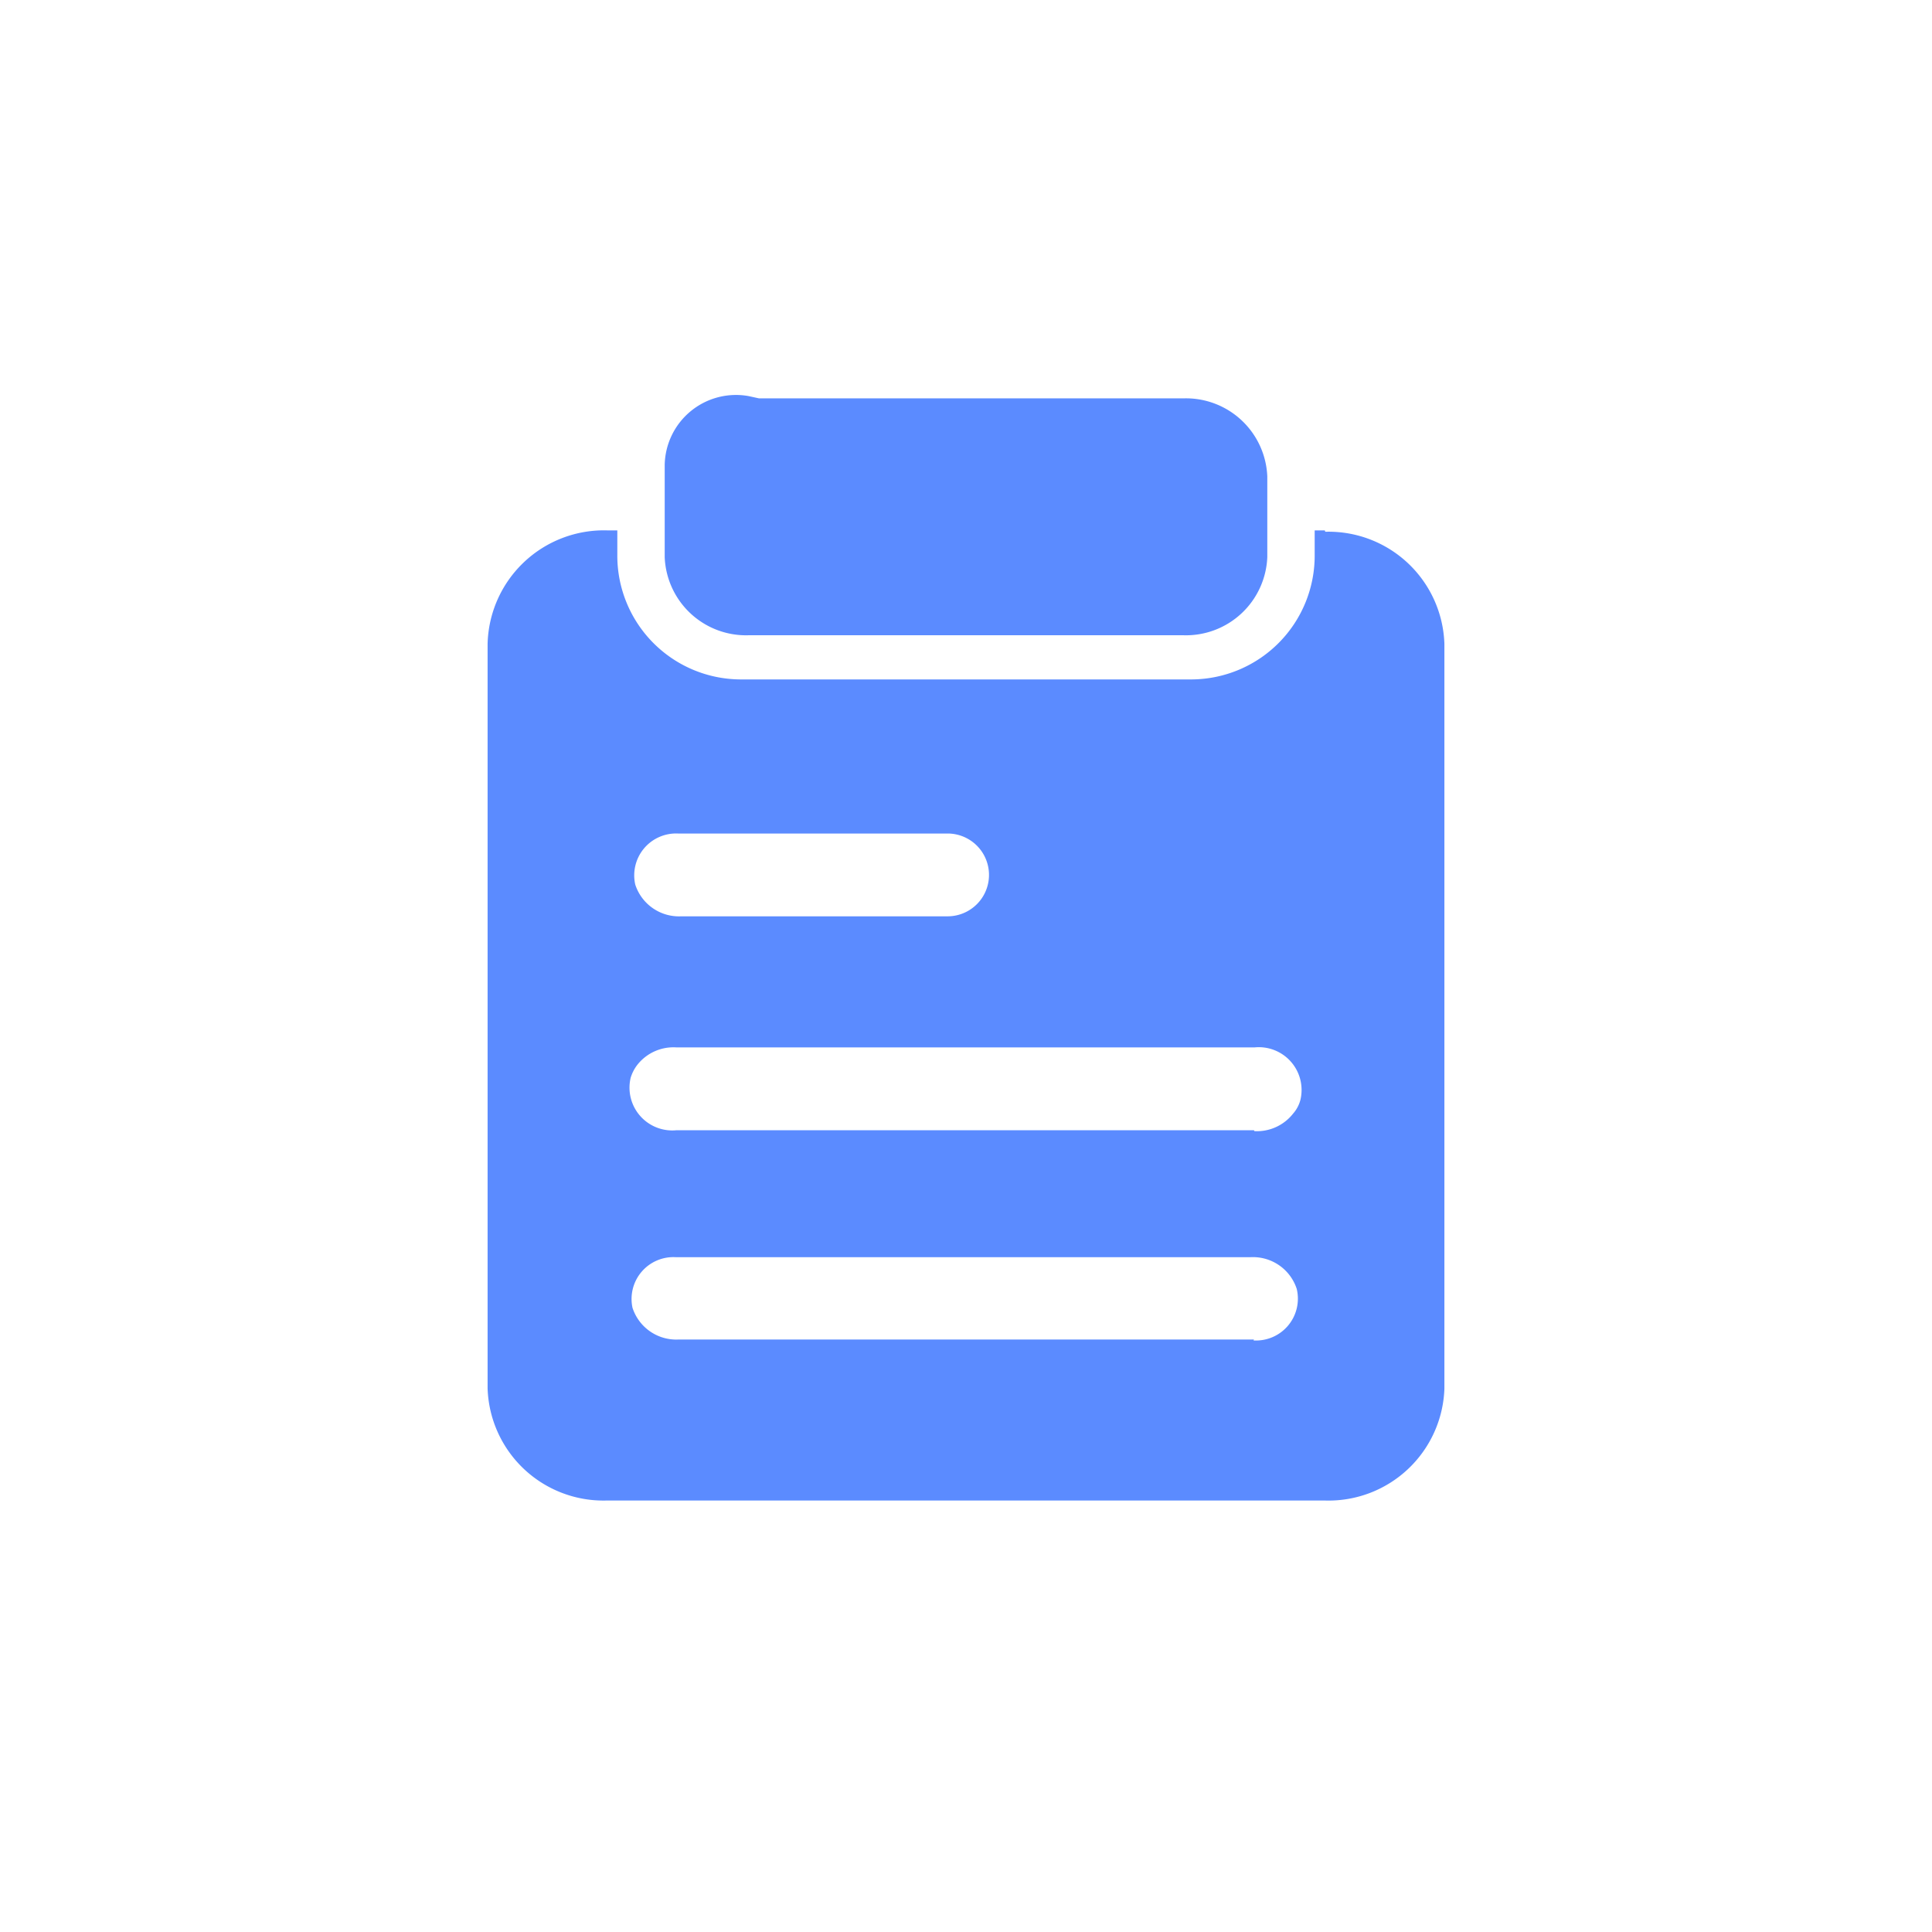 <svg id="图层_1" data-name="图层 1" xmlns="http://www.w3.org/2000/svg" viewBox="0 0 42 42"><defs><style>.cls-1{fill:#5b8bff;}</style></defs><title>24*24</title><path class="cls-1" d="M16.5,8.66h9.23a1.77,1.77,0,0,1,1.82,1.7v1.75a1.77,1.77,0,0,1-1.82,1.7H16.27a1.77,1.77,0,0,1-1.82-1.7v-2a1.55,1.55,0,0,1,1.82-1.5Z"/><path class="cls-1" d="M28.8,11.53h-.22v.53a2.69,2.69,0,0,1-2.66,2.71H16.08a2.69,2.69,0,0,1-2.66-2.71v-.53H13.2A2.53,2.53,0,0,0,10.6,14h0V30.18a2.52,2.52,0,0,0,2.59,2.44H28.8a2.52,2.52,0,0,0,2.6-2.43h0V14a2.52,2.52,0,0,0-2.59-2.44Zm-14,6.59h5.8a.9.9,0,1,1,0,1.8H14.81a1,1,0,0,1-1-.69.91.91,0,0,1,.93-1.11Zm12.46,11H14.75a1,1,0,0,1-1-.69.91.91,0,0,1,.94-1.1h12.5a1,1,0,0,1,1,.69A.91.91,0,0,1,27.25,29.14Zm0-4.55H14.71a.93.93,0,0,1-1-1.14.87.87,0,0,1,.16-.3,1,1,0,0,1,.84-.36H27.27a.93.93,0,0,1,1,1.14.73.73,0,0,1-.16.3A1,1,0,0,1,27.27,24.59Z"/></svg>